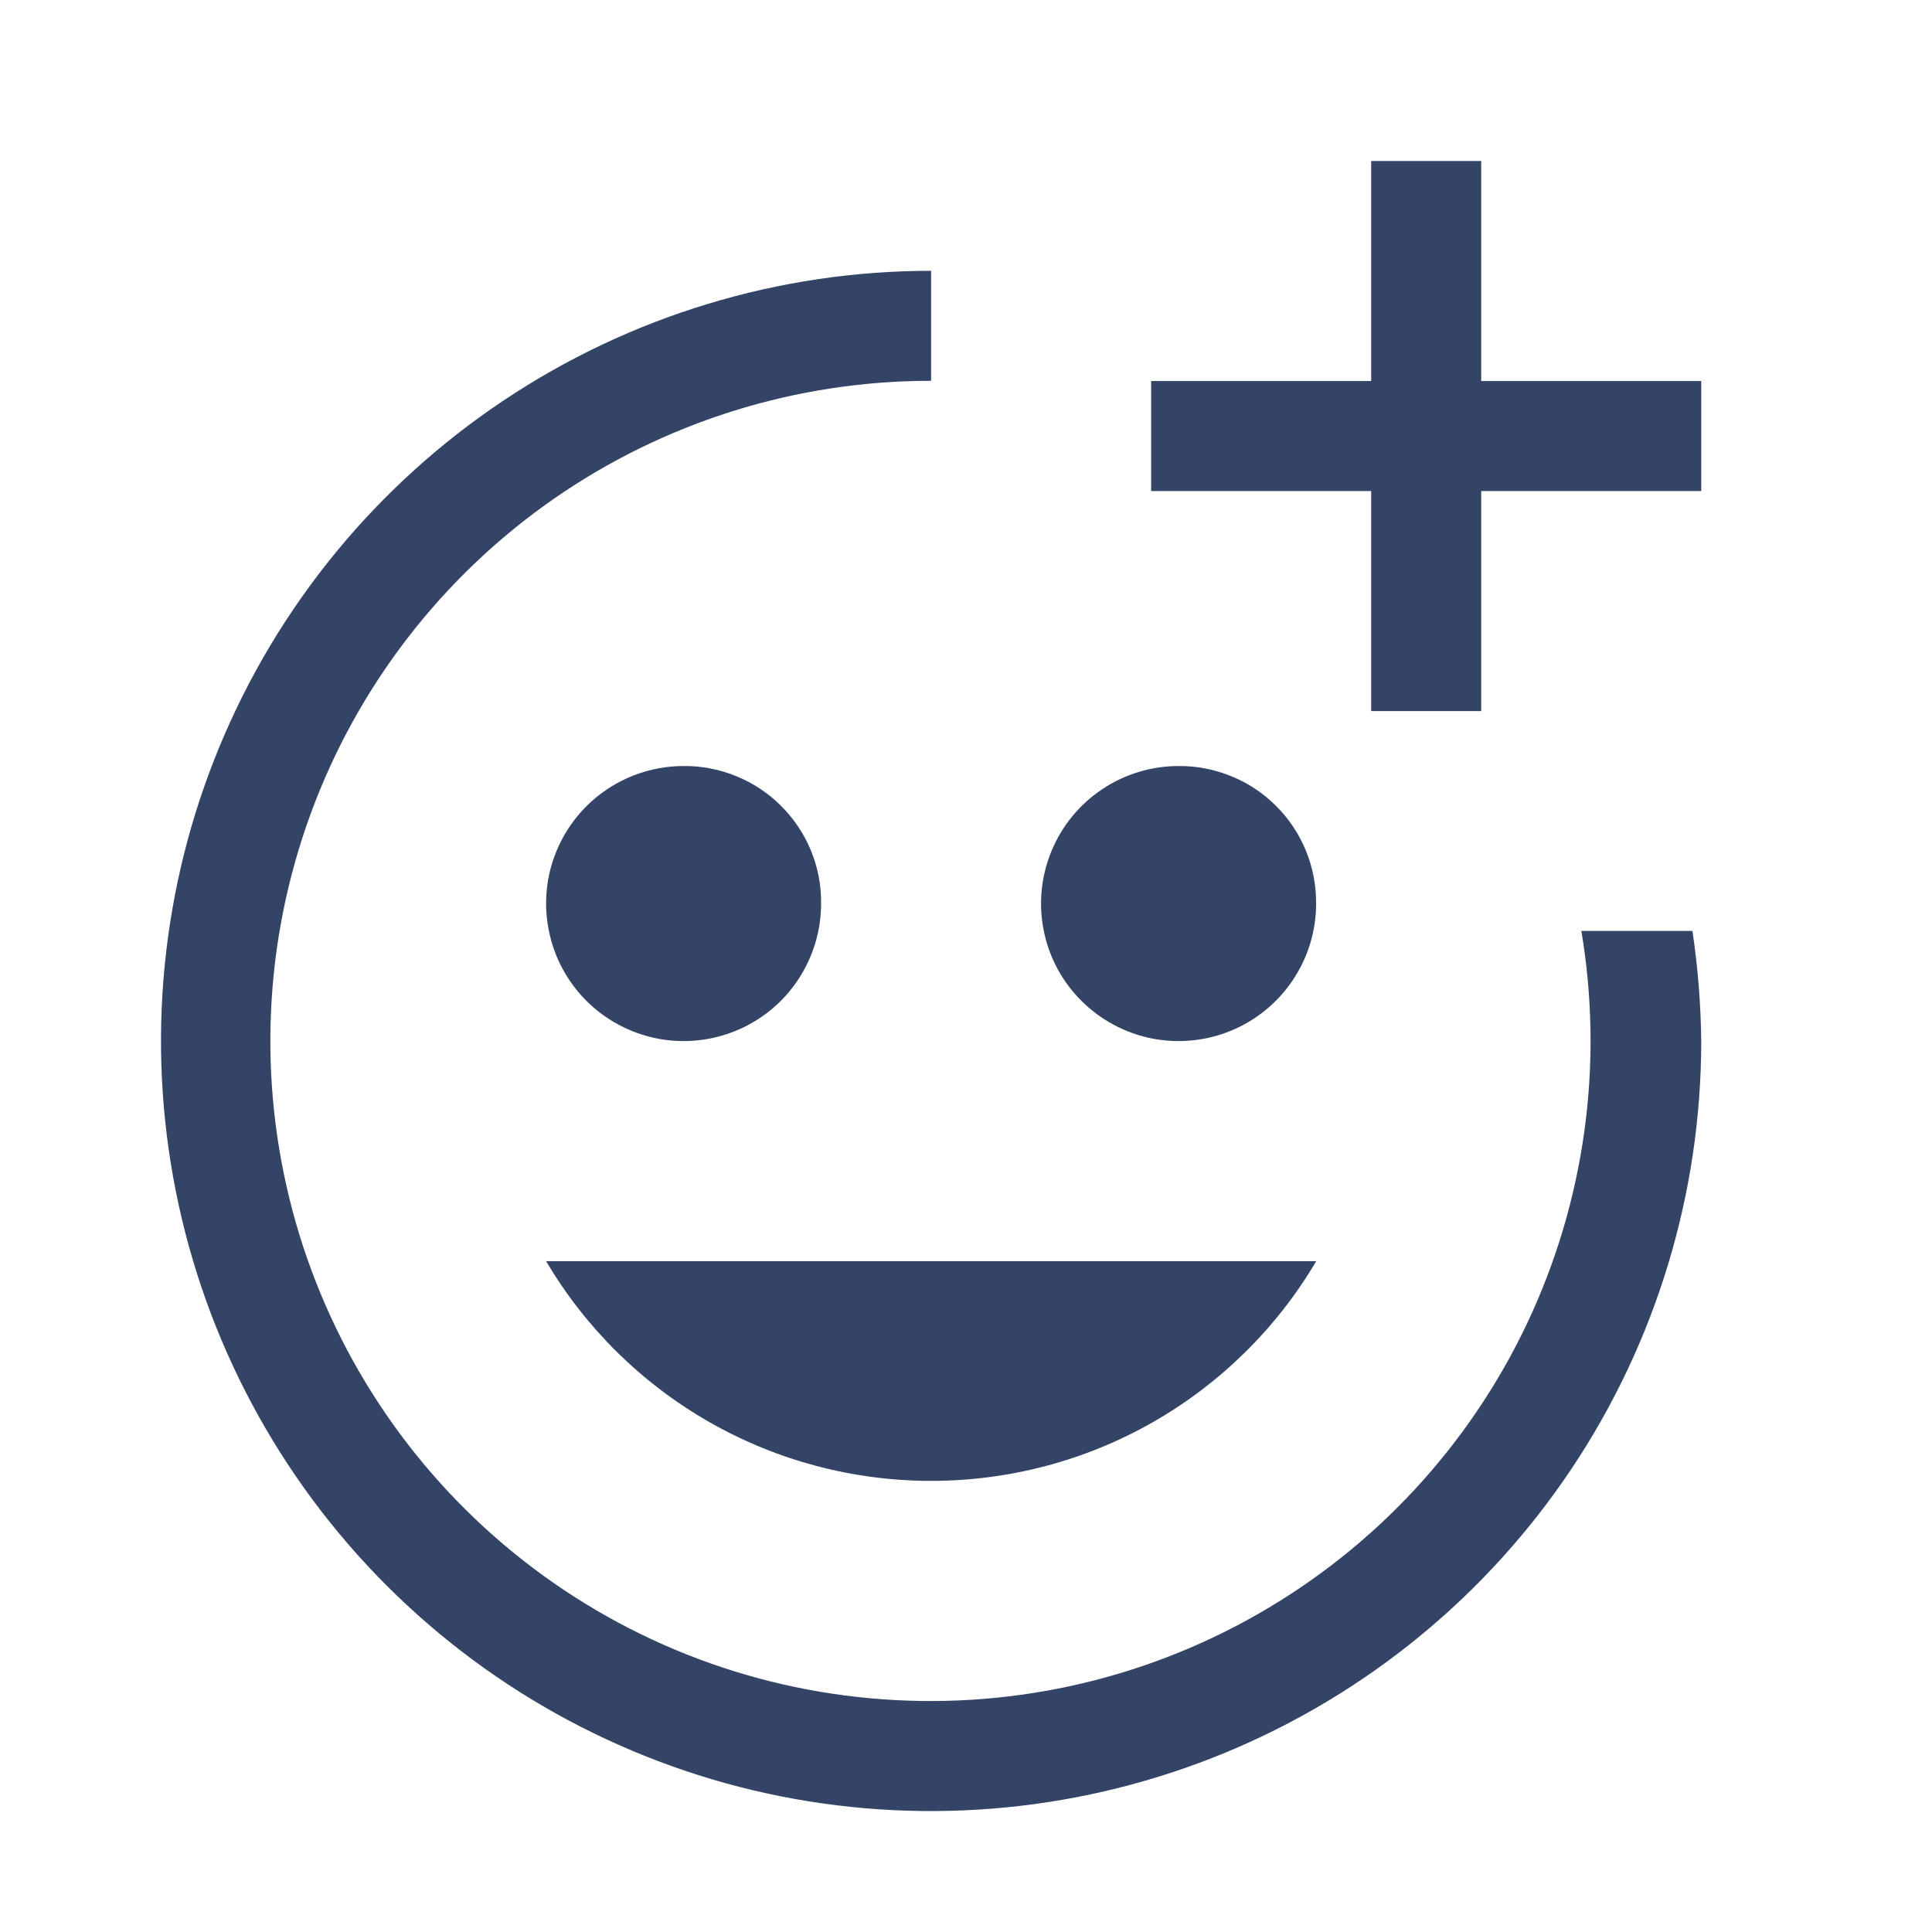 <svg width="18" height="18" viewBox="0 0 18 18" fill="none" xmlns="http://www.w3.org/2000/svg">
<g clip-path="url(#clip0_138_3576)">
<path d="M15.85 3.55H13.8V1.5H12.775V3.55H10.725V4.575H12.775V6.625H13.8V4.575H15.85V3.55Z" fill="#334466"/>
<path d="M6.369 7.137C6.116 7.137 5.868 7.212 5.657 7.353C5.447 7.493 5.282 7.694 5.185 7.928C5.088 8.162 5.063 8.419 5.113 8.668C5.162 8.917 5.284 9.145 5.463 9.324C5.642 9.503 5.871 9.625 6.119 9.675C6.368 9.724 6.625 9.699 6.859 9.602C7.094 9.505 7.294 9.341 7.434 9.13C7.575 8.919 7.65 8.671 7.65 8.418C7.652 8.249 7.62 8.082 7.556 7.926C7.492 7.77 7.397 7.628 7.278 7.509C7.159 7.39 7.017 7.295 6.861 7.232C6.705 7.168 6.538 7.135 6.369 7.137Z" fill="#334466"/>
<path d="M10.98 7.137C10.727 7.137 10.479 7.212 10.269 7.353C10.058 7.493 9.894 7.694 9.797 7.928C9.7 8.162 9.674 8.419 9.724 8.668C9.773 8.917 9.895 9.145 10.075 9.324C10.254 9.503 10.482 9.625 10.73 9.675C10.979 9.724 11.237 9.699 11.471 9.602C11.705 9.505 11.905 9.341 12.046 9.13C12.187 8.919 12.262 8.671 12.262 8.418C12.263 8.249 12.231 8.082 12.167 7.926C12.103 7.77 12.009 7.628 11.889 7.509C11.77 7.39 11.629 7.295 11.472 7.232C11.316 7.168 11.149 7.135 10.98 7.137Z" fill="#334466"/>
<path d="M5.088 11.75C5.456 12.374 5.981 12.891 6.61 13.25C7.239 13.609 7.951 13.797 8.675 13.797C9.4 13.797 10.112 13.609 10.741 13.25C11.37 12.891 11.895 12.374 12.263 11.75H5.088Z" fill="#334466"/>
<path d="M14.733 8.673C14.943 9.916 14.766 11.194 14.226 12.333C13.686 13.472 12.809 14.417 11.714 15.041C10.619 15.666 9.358 15.938 8.103 15.822C6.848 15.707 5.659 15.208 4.697 14.394C3.734 13.579 3.045 12.489 2.723 11.271C2.401 10.052 2.461 8.764 2.895 7.58C3.329 6.397 4.116 5.376 5.15 4.654C6.184 3.933 7.415 3.547 8.675 3.548V2.523C7.256 2.523 5.869 2.944 4.689 3.733C3.509 4.521 2.589 5.642 2.046 6.953C1.503 8.264 1.361 9.706 1.638 11.098C1.915 12.49 2.598 13.768 3.602 14.772C4.605 15.775 5.883 16.459 7.275 16.736C8.667 17.012 10.11 16.87 11.421 16.327C12.732 15.784 13.852 14.865 14.641 13.685C15.429 12.505 15.85 11.117 15.85 9.698C15.846 9.355 15.819 9.013 15.768 8.673H14.733Z" fill="#334466"/>
</g>
<defs>
<clipPath id="clip0_138_3576">
<rect width="18" height="18" fill="white"/>
</clipPath>
</defs>
</svg>

